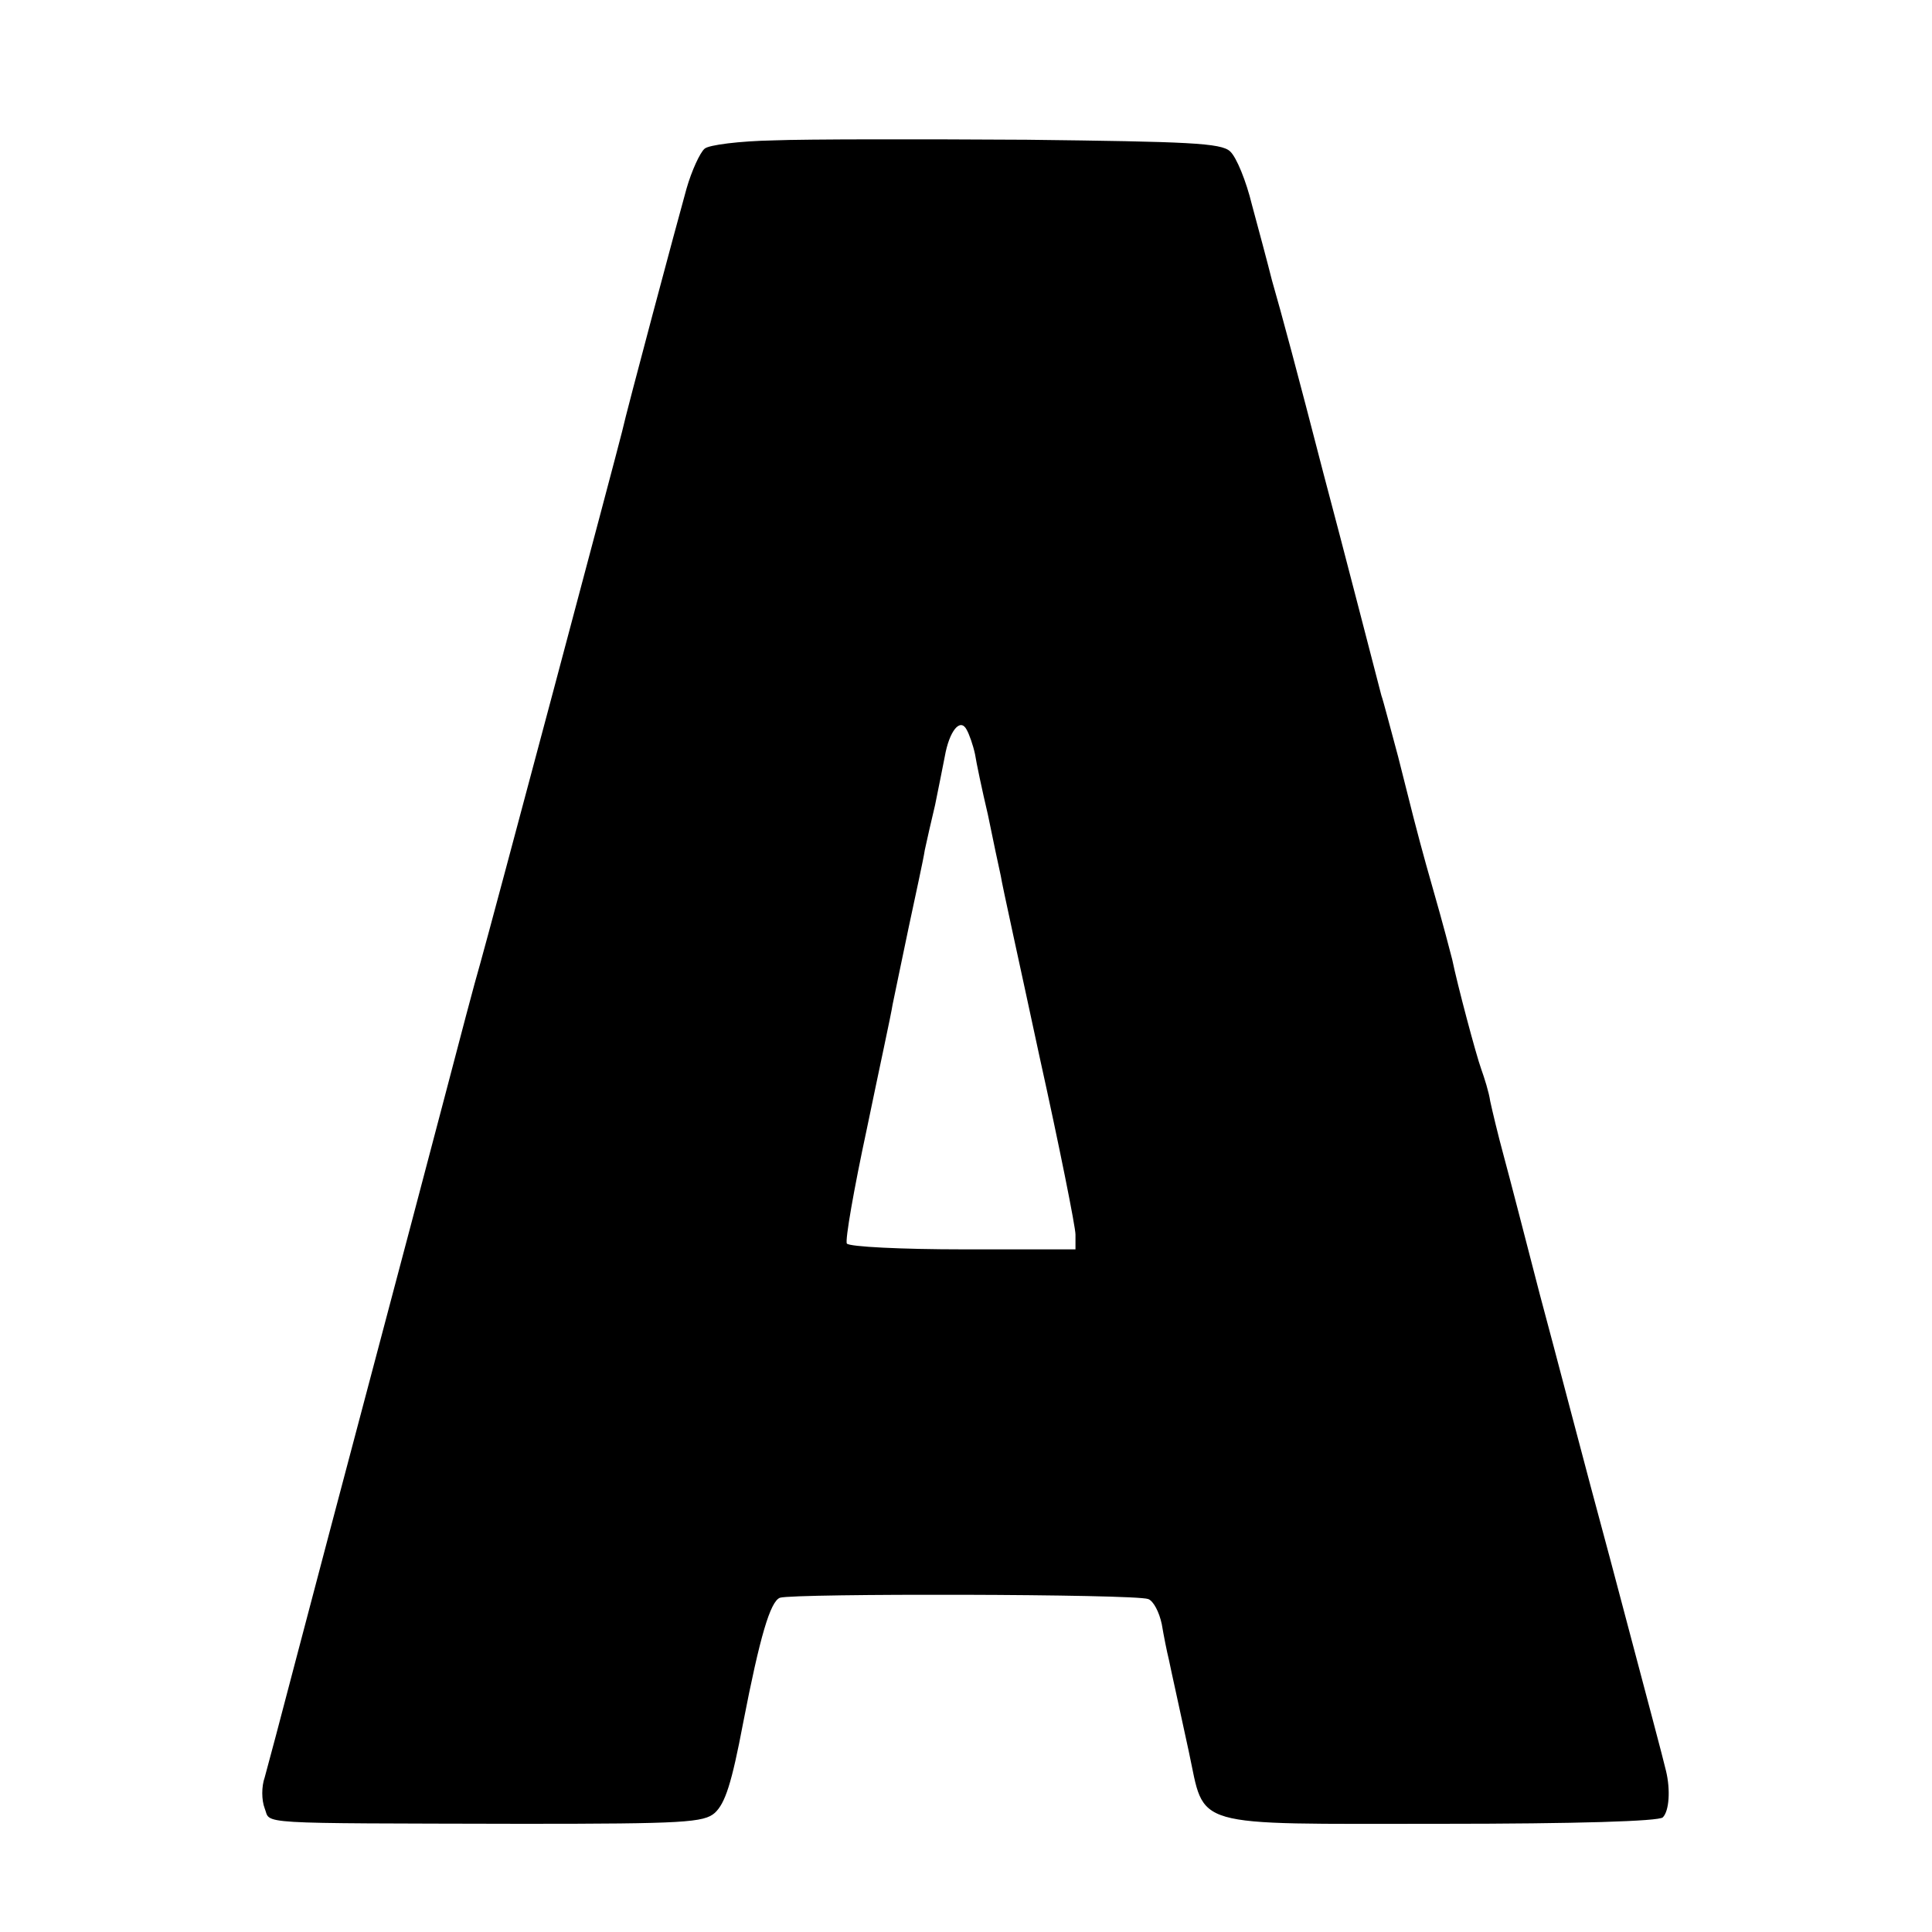 <?xml version="1.0" standalone="no"?>
<!DOCTYPE svg PUBLIC "-//W3C//DTD SVG 20010904//EN"
 "http://www.w3.org/TR/2001/REC-SVG-20010904/DTD/svg10.dtd">
<svg version="1.0" xmlns="http://www.w3.org/2000/svg"
 width="300pt" height="300pt" viewBox="0 0 300 300"
 preserveAspectRatio="xMidYMid meet">
<g transform="translate(0,300) scale(0.1,-0.1)"
fill="#000000" stroke="none">
<path d="M1201 2782 c-52 -1 -101 -7 -107 -13 -7 -6 -20 -34 -28 -62 -14 -50
-93 -345 -100 -377 -7 -29 -206 -776 -220 -825 -8 -27 -33 -122 -56 -210 -23
-88 -75 -284 -115 -435 -40 -151 -92 -347 -115 -435 -23 -88 -45 -171 -49
-185 -5 -14 -5 -35 0 -48 10 -25 -24 -23 402 -24 249 0 280 2 297 17 16 15 26
45 44 140 26 134 42 188 57 194 21 7 551 6 572 -2 8 -3 17 -20 21 -39 3 -18 8
-43 11 -55 6 -29 11 -50 31 -143 26 -120 -3 -112 389 -112 215 0 341 4 347 10
10 10 12 43 5 72 -7 29 -20 77 -87 330 -38 140 -86 325 -109 410 -22 85 -47
182 -56 215 -9 33 -18 71 -21 85 -2 14 -9 36 -14 50 -8 22 -37 131 -45 170 -2
8 -15 58 -30 110 -15 52 -28 102 -30 110 -2 8 -13 51 -24 95 -12 44 -23 87
-26 95 -2 8 -18 69 -35 135 -17 66 -42 161 -55 210 -40 155 -65 248 -80 300
-7 28 -21 80 -31 117 -9 37 -24 74 -34 83 -14 13 -64 15 -316 18 -164 1 -342
1 -393 -1z m313 -953 c2 -13 11 -56 20 -94 8 -39 17 -82 20 -95 2 -14 30 -140
60 -280 31 -140 56 -265 56 -277 l0 -23 -174 0 c-96 0 -177 4 -181 9 -3 5 11
85 31 178 19 92 38 179 40 193 3 14 14 68 25 120 11 52 23 106 25 120 3 14 10
45 16 70 5 25 12 59 15 75 7 40 24 61 34 42 4 -7 10 -24 13 -38z"/>
</g>
</svg>
